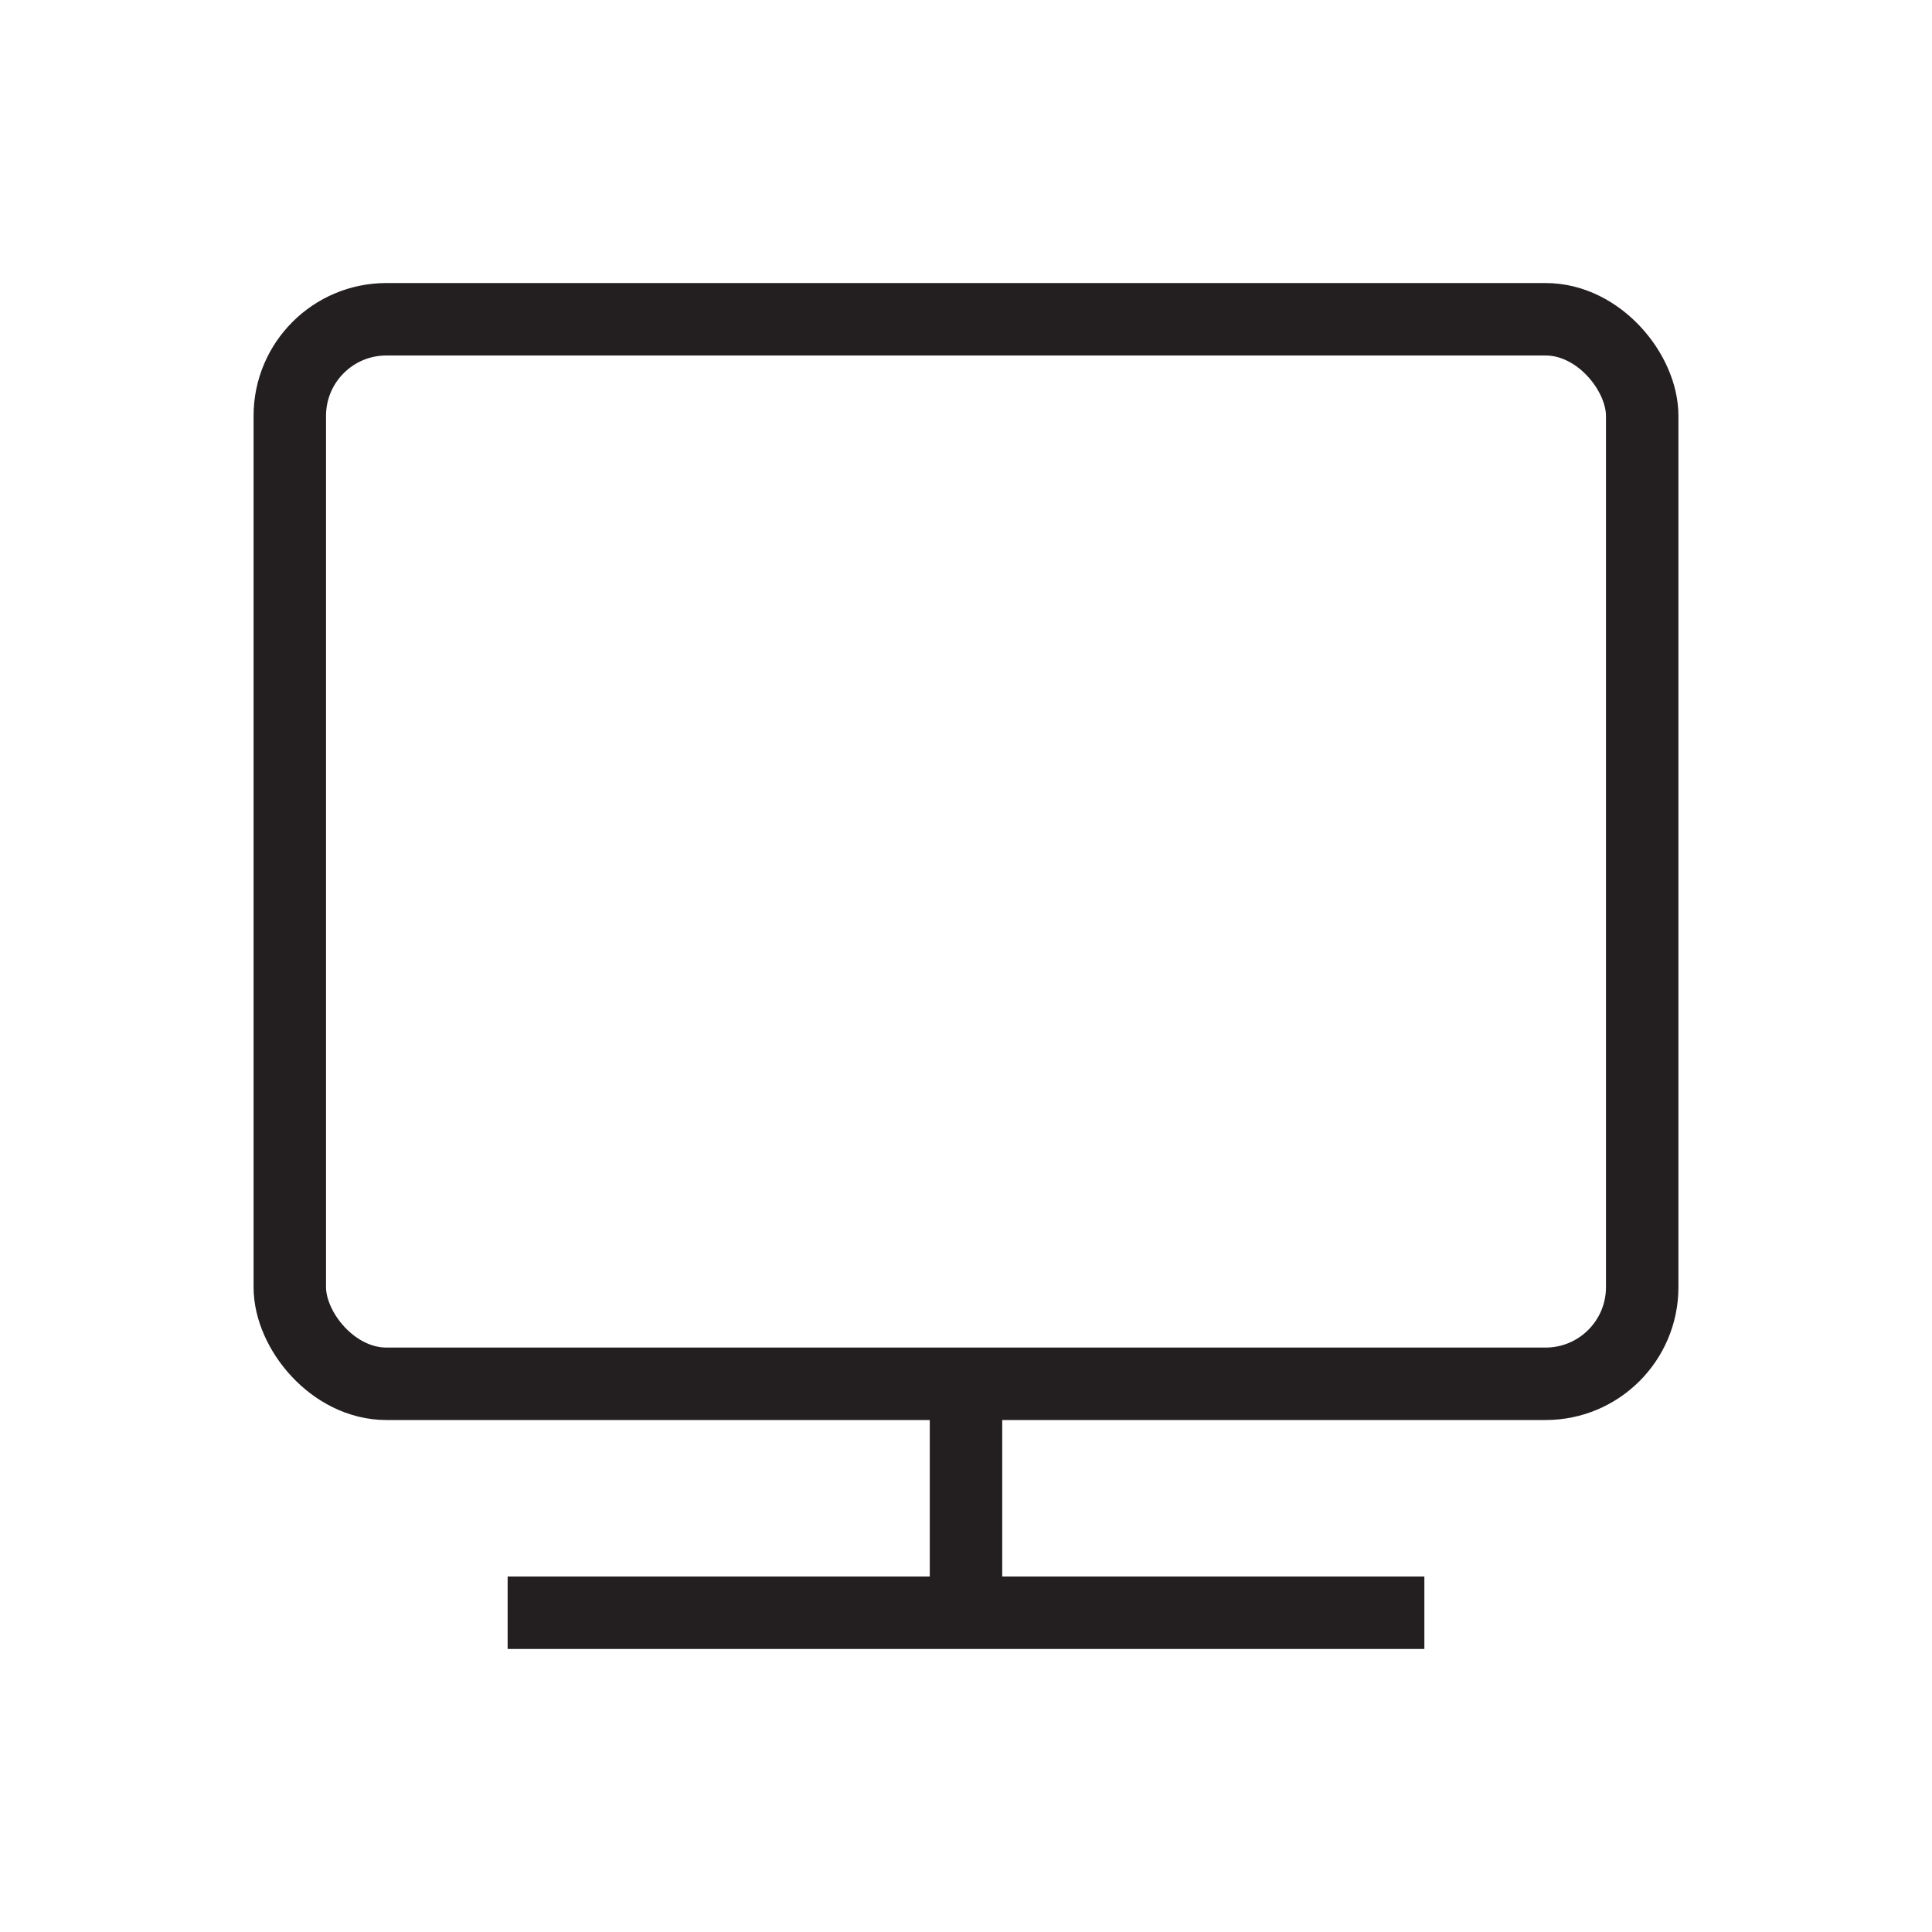 <svg xmlns="http://www.w3.org/2000/svg" viewBox="0 0 40 40"><defs><style>.cls-1{fill:#fff;}.cls-2{fill:none;stroke:#231f20;stroke-miterlimit:10;stroke-width:1.5px;}</style></defs><title>Asset 5</title><g id="Layer_2" data-name="Layer 2"><g id="Layer_1-2" data-name="Layer 1"><rect class="cls-1" width="40" height="40"/><line class="cls-2" x1="20" y1="28.26" x2="20" y2="33.39"/><line class="cls-2" x1="29.49" y1="33.39" x2="10.51" y2="33.39"/><rect class="cls-2" x="6" y="6.61" width="28" height="22.04" rx="2"/></g></g></svg>